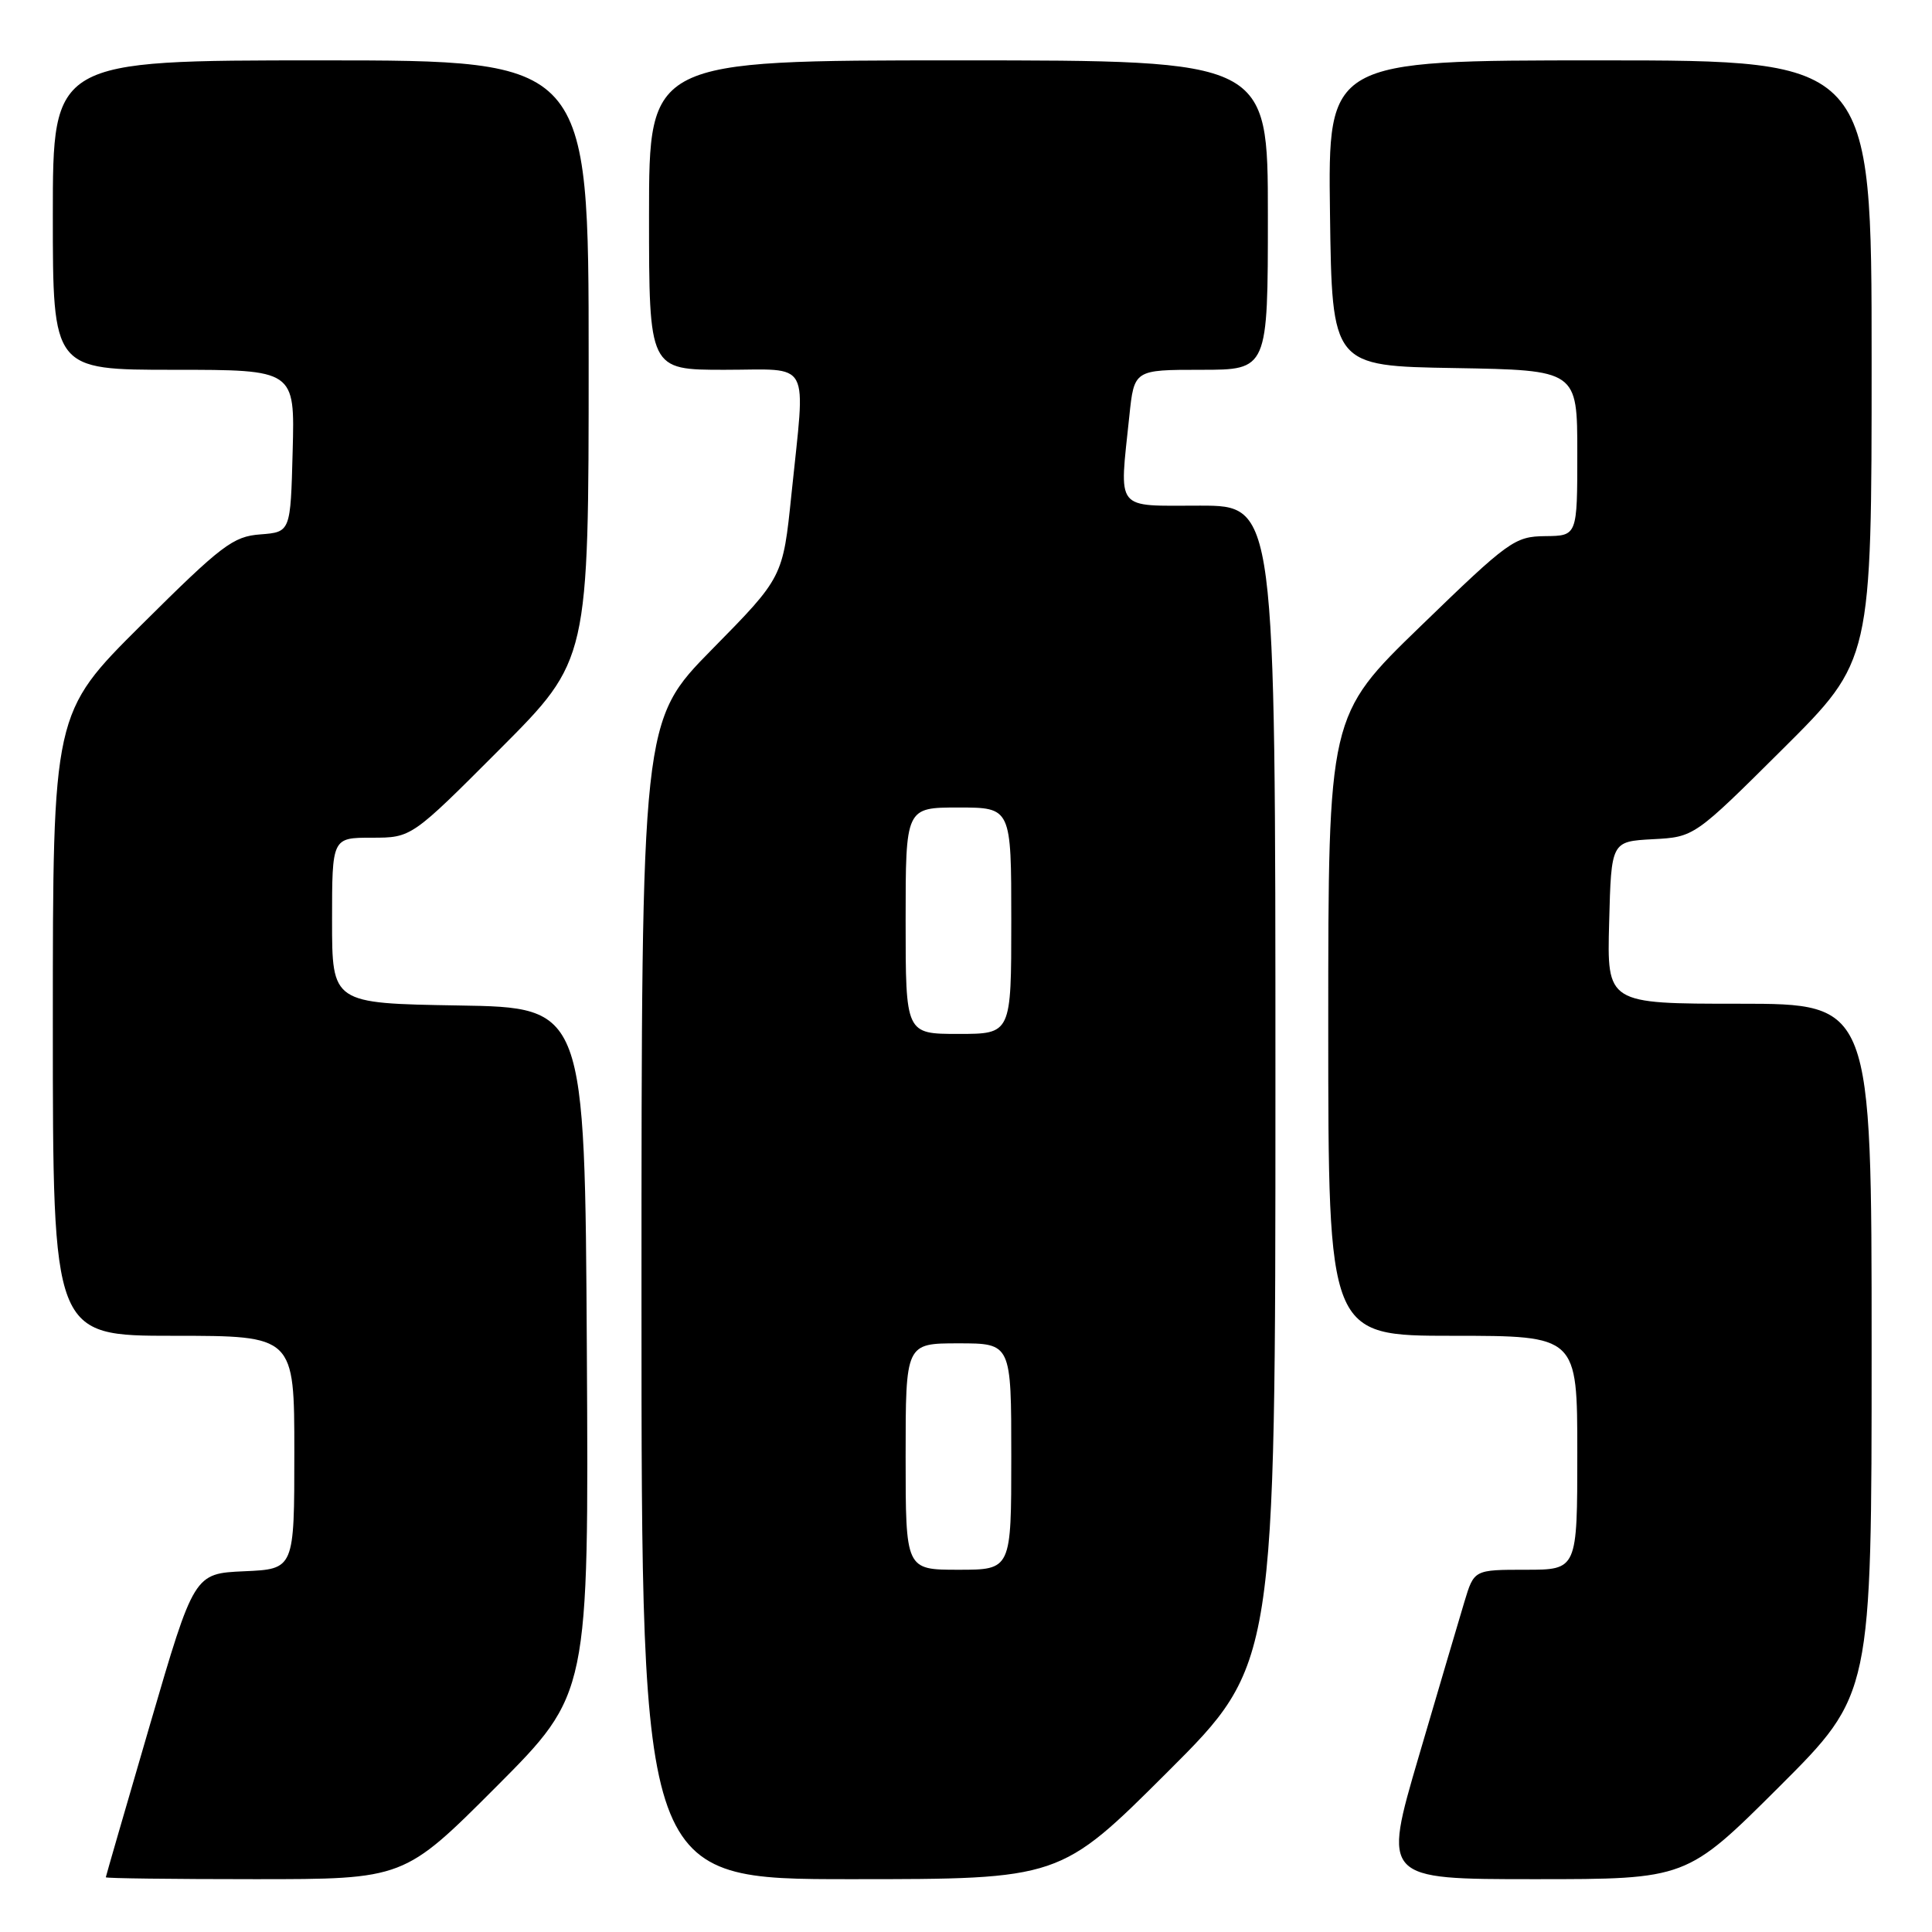 <?xml version="1.0" encoding="UTF-8" standalone="no"?>
<!DOCTYPE svg PUBLIC "-//W3C//DTD SVG 1.1//EN" "http://www.w3.org/Graphics/SVG/1.1/DTD/svg11.dtd" >
<svg xmlns="http://www.w3.org/2000/svg" xmlns:xlink="http://www.w3.org/1999/xlink" version="1.1" viewBox="0 0 256 256">
 <g >
 <path fill="currentColor"
d=" M 65.78 236.73 C 78.02 224.45 78.02 224.45 77.76 178.98 C 77.50 133.50 77.50 133.50 60.75 133.23 C 44.00 132.95 44.00 132.95 44.00 121.98 C 44.00 111.00 44.00 111.00 49.27 111.00 C 54.53 111.00 54.53 111.00 66.27 99.23 C 78.00 87.47 78.00 87.47 78.00 47.73 C 78.00 8.00 78.00 8.00 42.50 8.00 C 7.00 8.00 7.00 8.00 7.00 28.50 C 7.00 49.00 7.00 49.00 23.03 49.00 C 39.07 49.00 39.07 49.00 38.78 59.75 C 38.50 70.50 38.50 70.50 34.50 70.81 C 30.88 71.08 29.38 72.22 18.75 82.79 C 7.00 94.47 7.00 94.47 7.00 135.73 C 7.00 177.00 7.00 177.00 23.00 177.00 C 39.00 177.00 39.00 177.00 39.00 192.45 C 39.00 207.91 39.00 207.91 32.36 208.20 C 25.72 208.50 25.72 208.50 19.88 228.50 C 16.67 239.50 14.03 248.61 14.02 248.75 C 14.01 248.89 22.89 249.00 33.77 249.00 C 53.53 249.00 53.53 249.00 65.78 236.73 Z  M 154.74 234.76 C 169.00 220.53 169.00 220.53 169.00 143.76 C 169.00 67.00 169.00 67.00 159.00 67.00 C 147.60 67.00 148.31 67.90 149.64 55.15 C 150.28 49.00 150.28 49.00 159.14 49.00 C 168.00 49.00 168.00 49.00 168.00 28.50 C 168.00 8.00 168.00 8.00 127.00 8.00 C 86.00 8.00 86.00 8.00 86.00 28.50 C 86.00 49.00 86.00 49.00 96.00 49.00 C 107.66 49.00 106.74 47.30 104.87 65.50 C 103.74 76.50 103.74 76.50 94.37 86.02 C 85.00 95.54 85.00 95.54 85.00 172.27 C 85.00 249.00 85.00 249.00 112.74 249.00 C 140.47 249.00 140.47 249.00 154.74 234.76 Z  M 235.74 236.77 C 248.00 224.53 248.00 224.53 248.00 178.77 C 248.00 133.00 248.00 133.00 230.47 133.00 C 212.93 133.00 212.93 133.00 213.22 122.25 C 213.50 111.50 213.50 111.50 219.00 111.20 C 224.50 110.91 224.50 110.91 236.25 99.22 C 248.00 87.53 248.00 87.53 248.00 47.77 C 248.00 8.00 248.00 8.00 211.98 8.00 C 175.96 8.00 175.96 8.00 176.23 28.25 C 176.50 48.50 176.50 48.50 192.75 48.77 C 209.00 49.05 209.00 49.05 209.00 60.02 C 209.00 71.00 209.00 71.00 204.75 71.04 C 200.70 71.09 199.93 71.64 188.25 82.96 C 176.00 94.82 176.00 94.82 176.00 135.91 C 176.00 177.00 176.00 177.00 192.50 177.00 C 209.00 177.00 209.00 177.00 209.00 192.50 C 209.00 208.00 209.00 208.00 202.16 208.00 C 195.32 208.00 195.32 208.00 194.04 212.25 C 193.34 214.59 190.61 223.81 187.99 232.75 C 183.22 249.00 183.22 249.00 203.35 249.00 C 223.47 249.00 223.47 249.00 235.74 236.77 Z  M 120.00 193.00 C 120.00 178.00 120.00 178.00 127.00 178.00 C 134.00 178.00 134.00 178.00 134.00 193.00 C 134.00 208.00 134.00 208.00 127.00 208.00 C 120.00 208.00 120.00 208.00 120.00 193.00 Z  M 120.00 122.00 C 120.00 107.00 120.00 107.00 127.00 107.00 C 134.00 107.00 134.00 107.00 134.00 122.00 C 134.00 137.00 134.00 137.00 127.00 137.00 C 120.00 137.00 120.00 137.00 120.00 122.00 Z "/>
</g>
</svg>